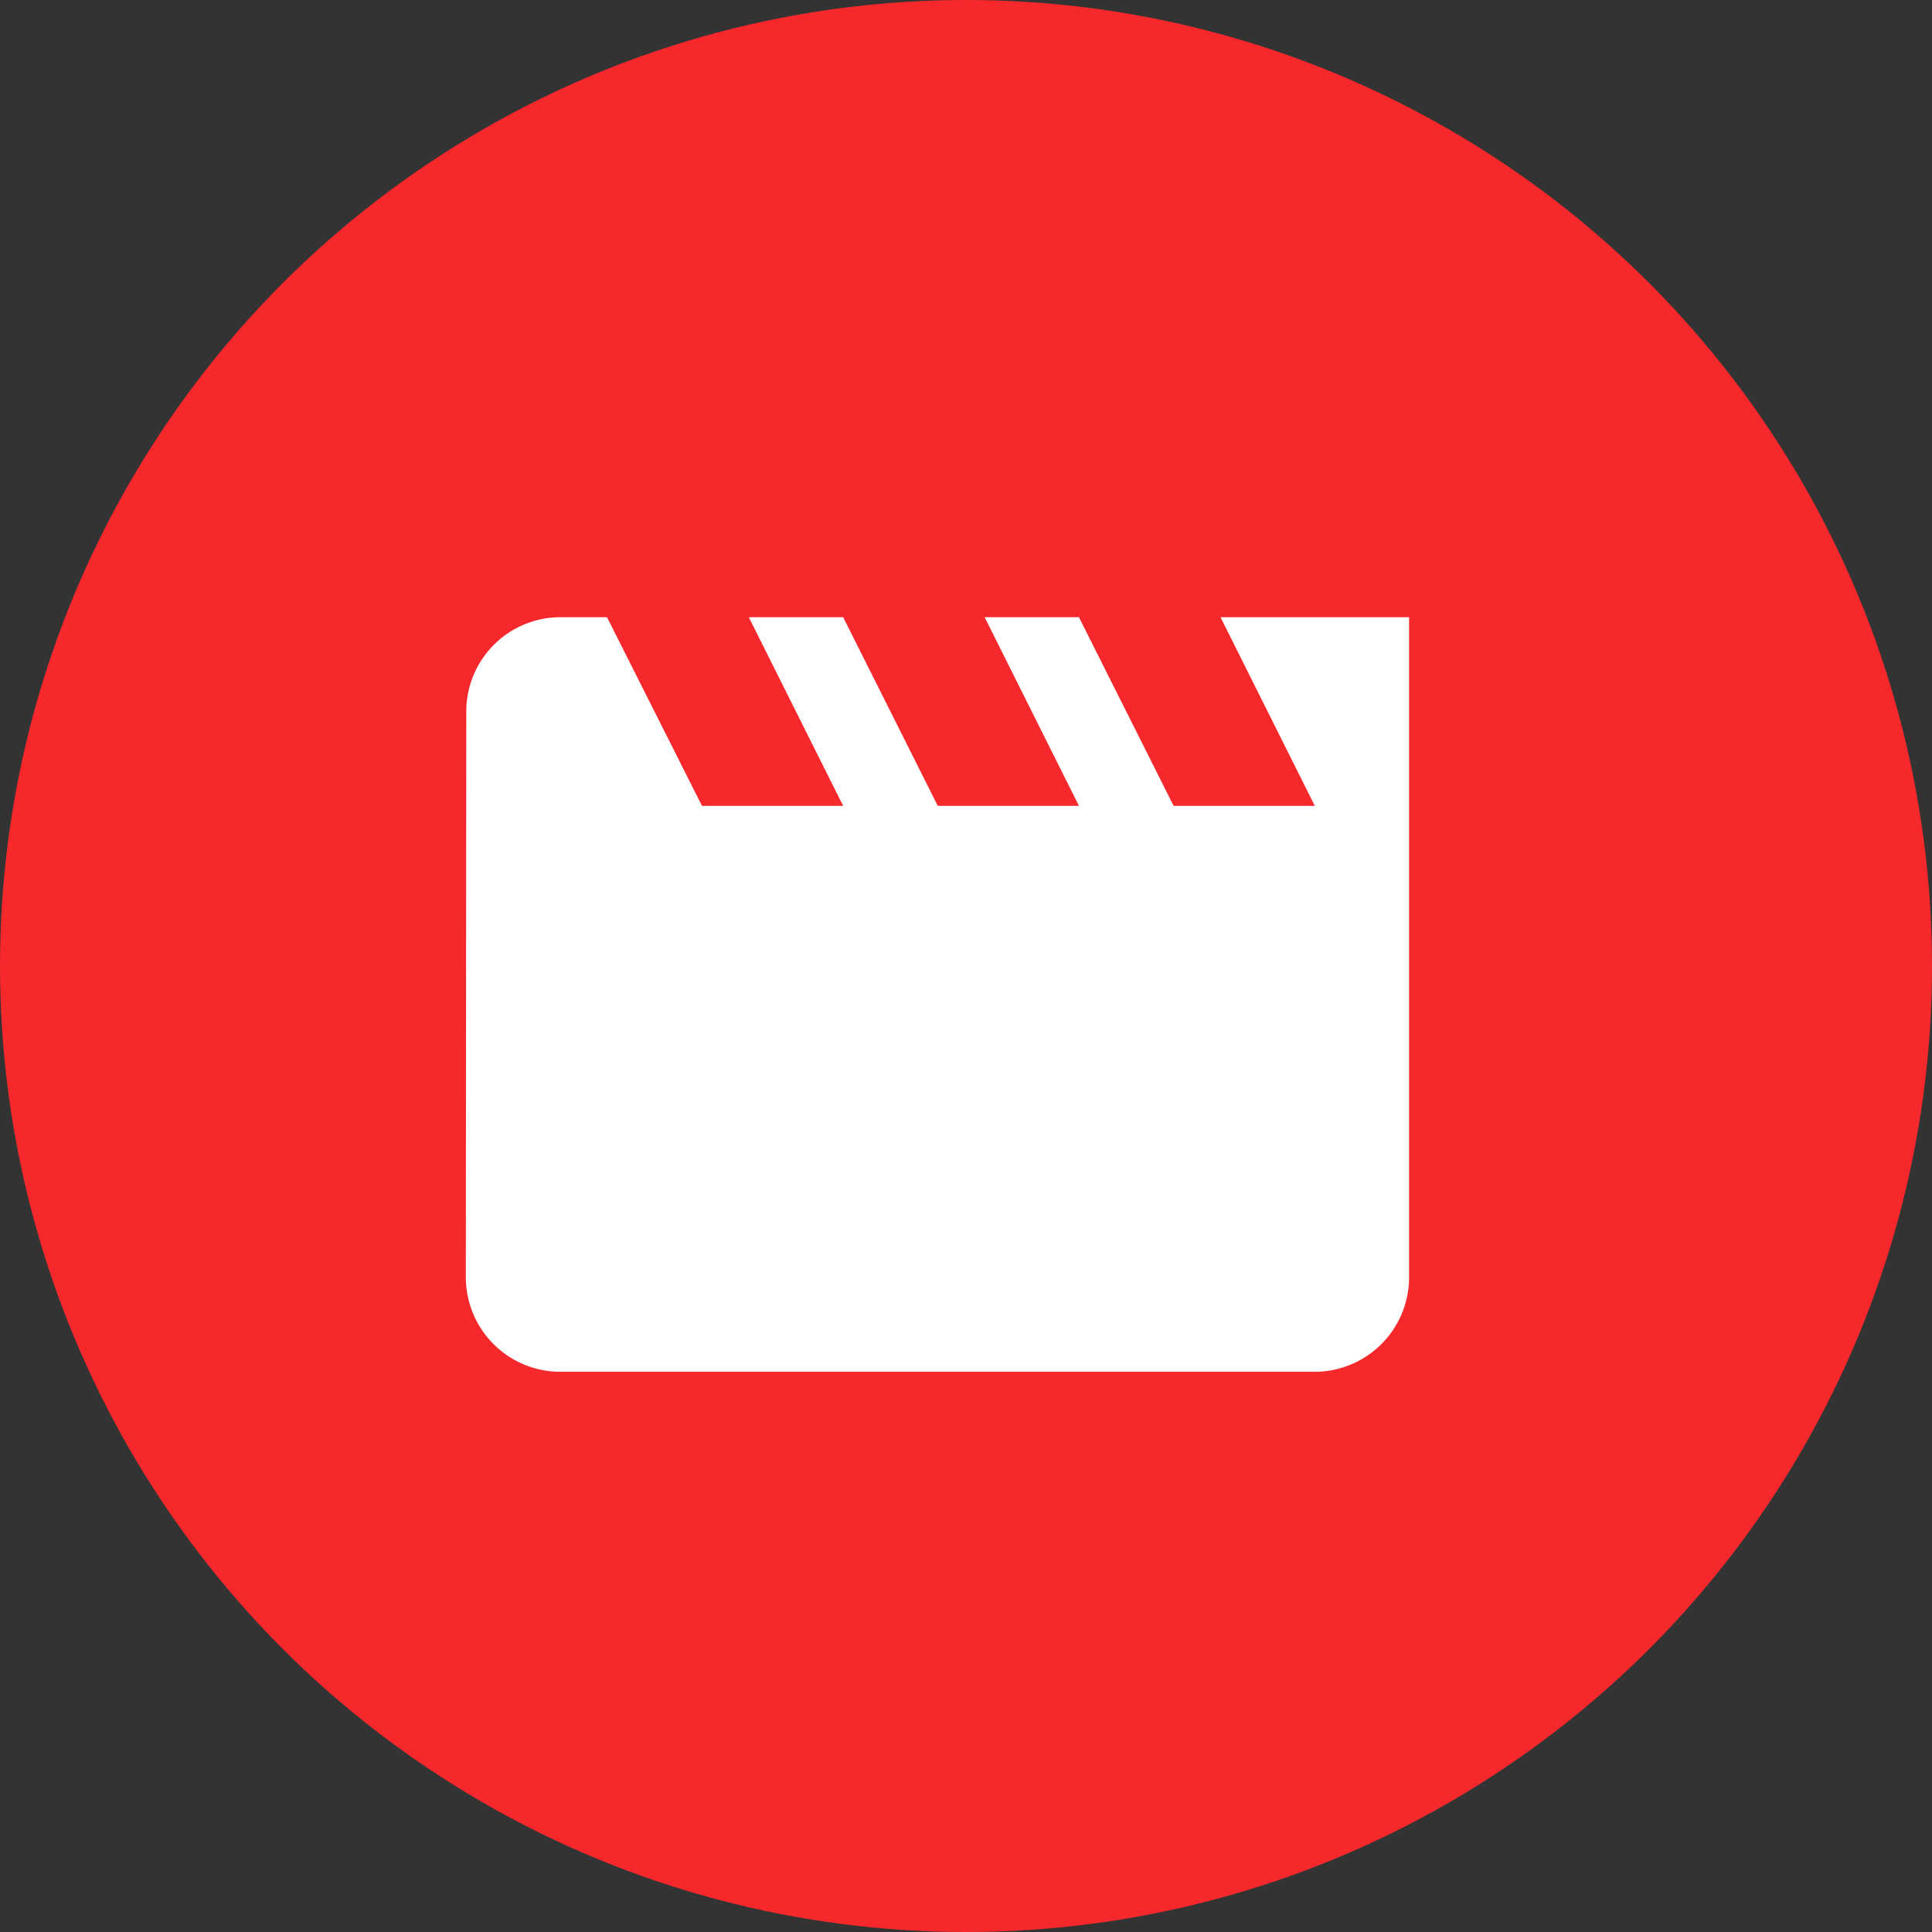 <svg xmlns="http://www.w3.org/2000/svg" width="26" height="26" viewBox="0 0 26 26">
  <rect x="0" y="0" width="26" height="26" fill="#333333" stroke="none"/>
  <g id="Group_2748" data-name="Group 2748" transform="translate(-36 -715)">
    <circle id="Ellipse_724" data-name="Ellipse 724" cx="13" cy="13" r="13" transform="translate(36 715)" fill="#f7282b"/>
    <g id="movie_creation-24px" transform="translate(41 720.767)">
      <path id="Path_3356" data-name="Path 3356" d="M0,0H15.233V15.233H0Z" fill="none"/>
      <path id="Path_3357" data-name="Path 3357" d="M12.156,4l1.269,2.539h-1.9L10.251,4H8.982l1.269,2.539h-1.9L7.078,4H5.808L7.078,6.539h-1.9L3.9,4H3.269A1.268,1.268,0,0,0,2.006,5.269L2,12.886a1.273,1.273,0,0,0,1.269,1.269H13.425a1.273,1.273,0,0,0,1.269-1.269V4Z" transform="translate(-0.731 -1.461)" fill="#fff"/>
    </g>
  </g>
</svg>

